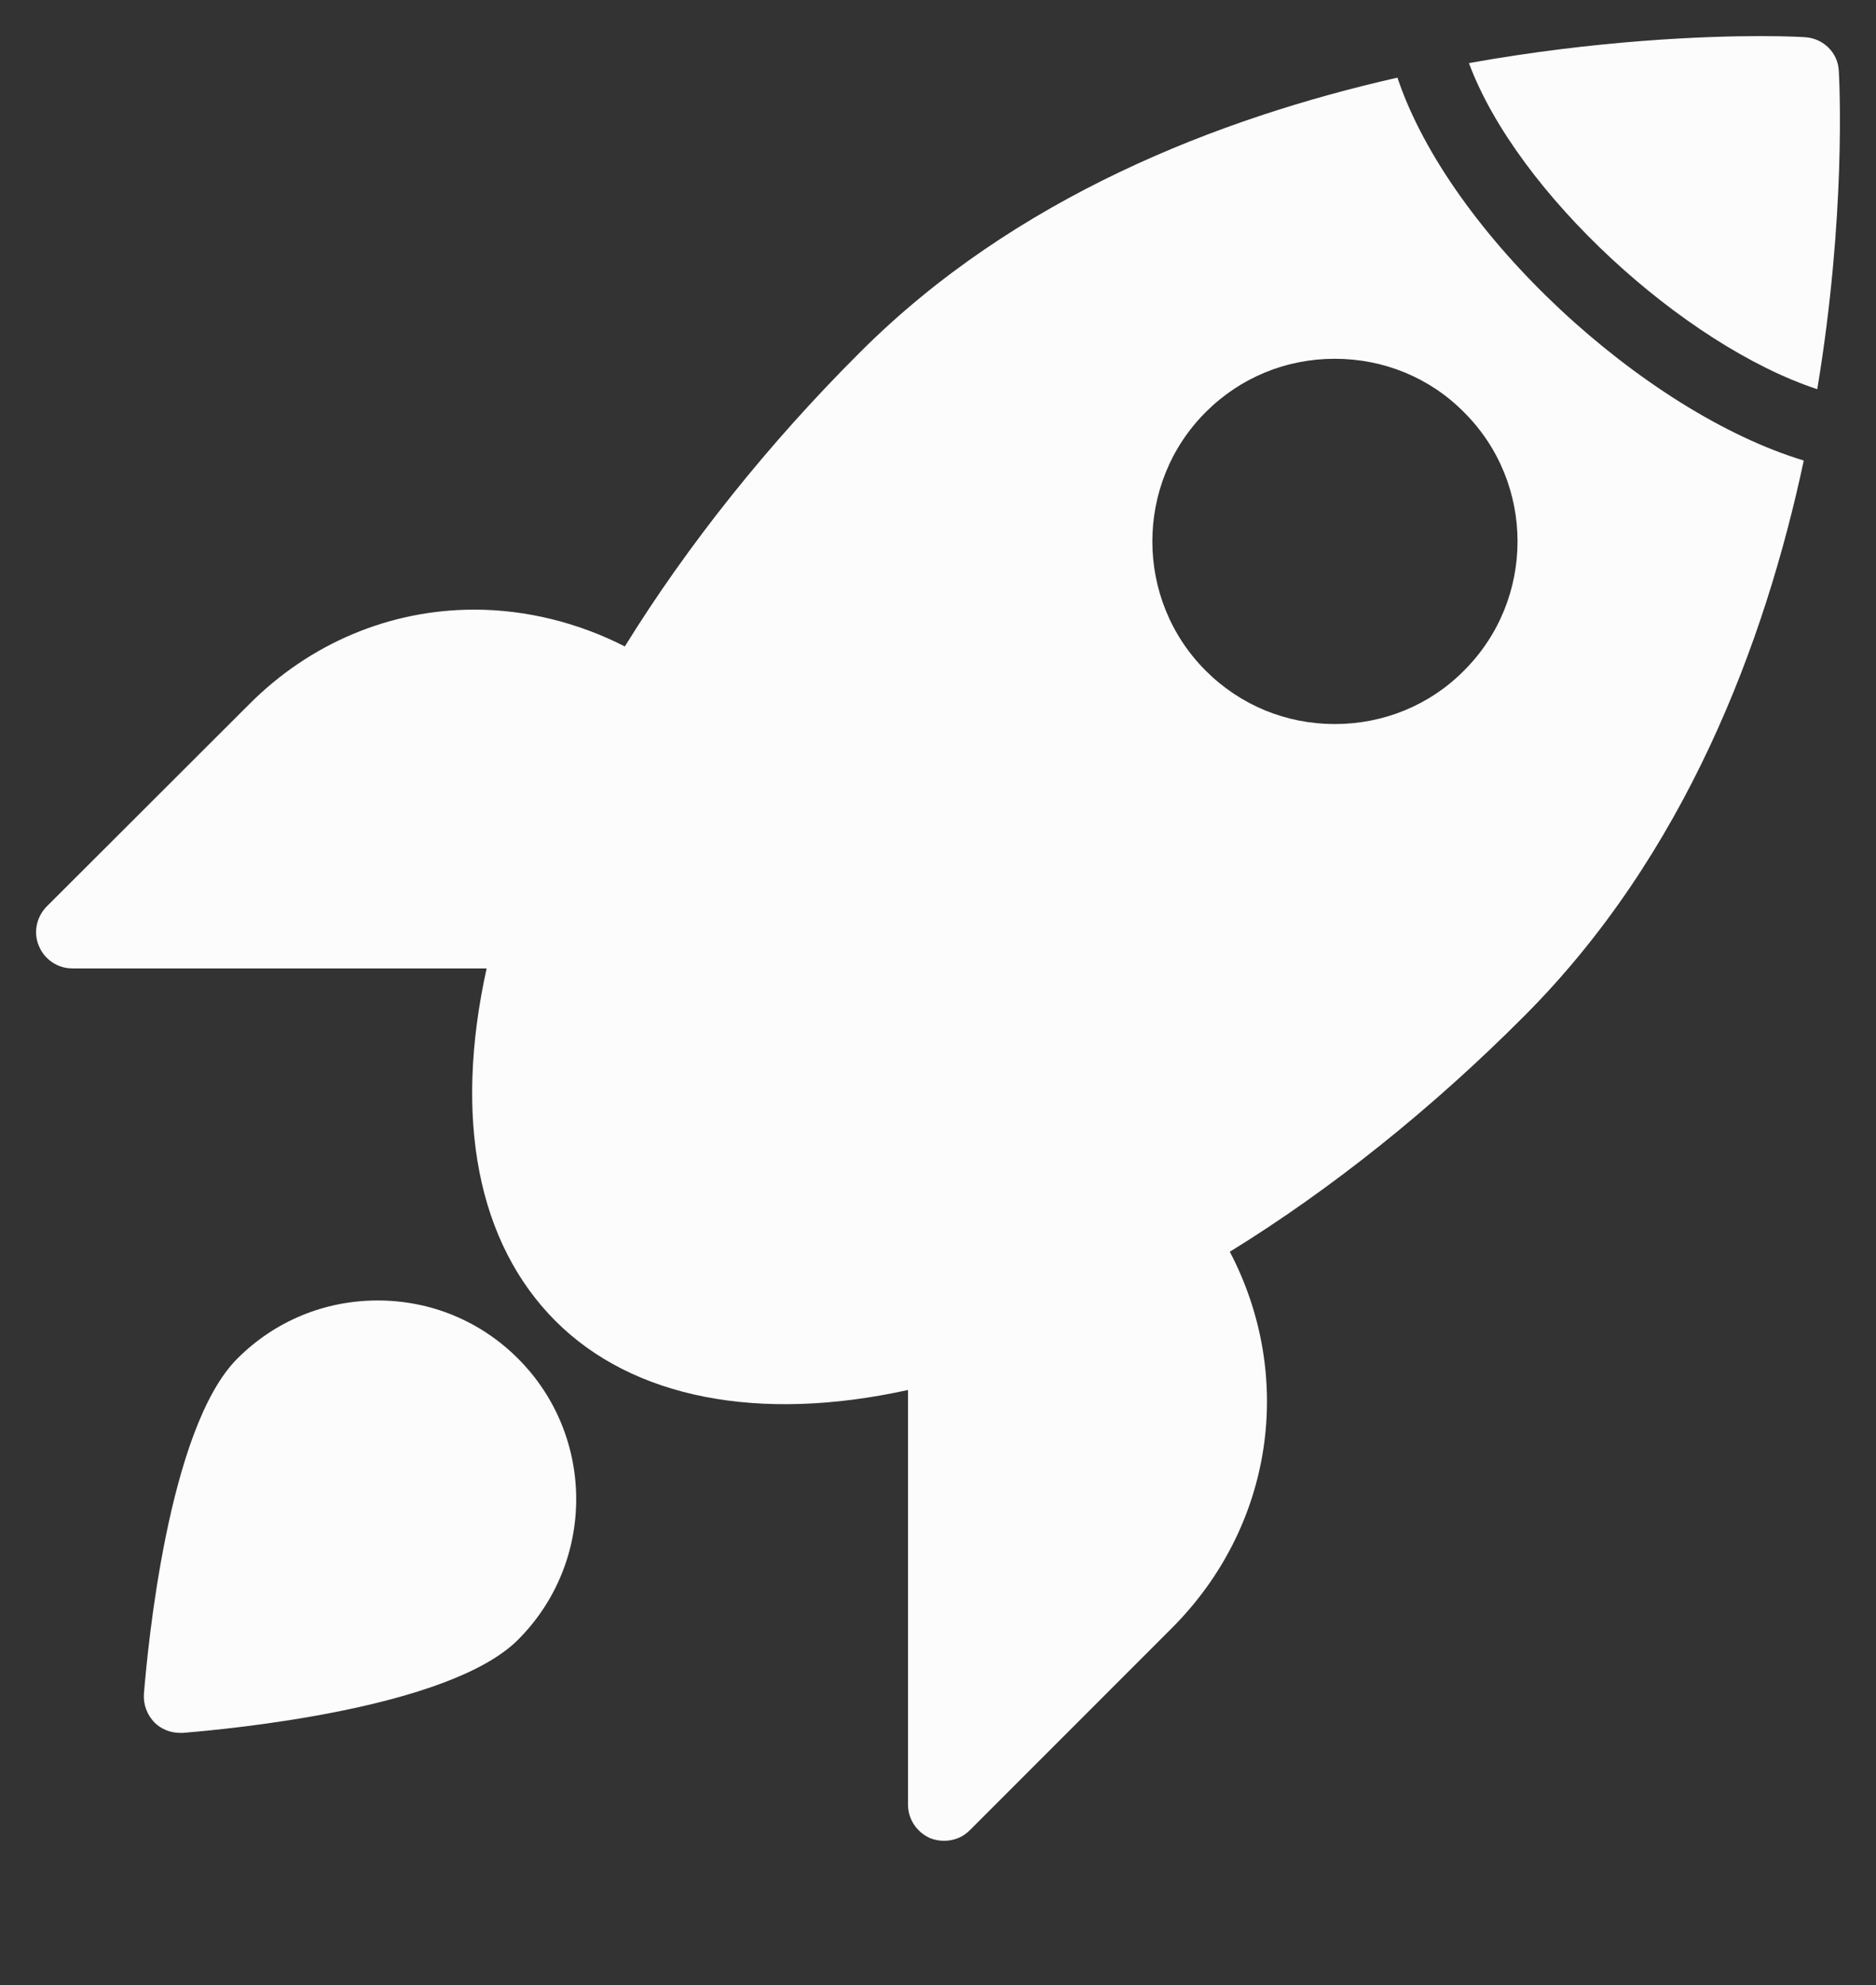 <svg width="52" height="55" viewBox="0 0 52 55" fill="none" xmlns="http://www.w3.org/2000/svg">
<rect x="0" y="0" width="52" height="55" fill="#333333" stroke="none"/>
<g clip-path="url(#clip0)">
<path d="M10.469 36.03C8.999 36.03 7.619 36.6 6.579 37.64C4.649 39.57 4.089 45.72 3.989 46.93C3.969 47.23 4.079 47.51 4.279 47.72C4.469 47.91 4.729 48.01 4.989 48.01H5.069C6.279 47.91 12.439 47.35 14.359 45.43C16.509 43.28 16.509 39.79 14.359 37.64C13.319 36.6 11.939 36.03 10.469 36.03Z" fill="#FCFCFC"/>
<path d="M38.735 2.151C33.787 3.272 28.131 5.463 23.839 9.76C21.289 12.3 19.059 15.1 17.319 17.91C16.029 17.25 14.579 16.89 13.149 16.89C10.809 16.89 8.589 17.82 6.899 19.52L1.289 25.12C1.009 25.41 0.919 25.84 1.079 26.21C1.229 26.58 1.599 26.83 1.999 26.83H13.489C12.569 31 13.239 34.44 15.399 36.6C17.539 38.74 21.039 39.42 25.169 38.51V50C25.169 50.41 25.419 50.77 25.789 50.93C25.919 50.98 26.049 51 26.169 51C26.439 51 26.689 50.9 26.879 50.71L32.479 45.11C35.299 42.29 35.899 38.14 34.089 34.68C36.899 32.95 39.699 30.71 42.239 28.16C46.713 23.69 48.92 17.814 49.998 12.759C45.57 11.419 40.185 6.477 38.735 2.151ZM40.579 18.58C39.629 19.54 38.349 20.06 36.999 20.06C35.649 20.06 34.379 19.54 33.419 18.58C31.449 16.61 31.449 13.39 33.419 11.42C34.379 10.46 35.649 9.94 36.999 9.94C38.349 9.94 39.629 10.46 40.579 11.42C42.559 13.39 42.559 16.61 40.579 18.58Z" fill="#FCFCFC"/>
<path d="M50.969 1.97C50.949 1.46 50.539 1.06 50.029 1.03C50.029 1.03 49.589 1 48.799 1C47.278 1 44.278 1.11 40.717 1.748C42.053 5.345 46.677 9.566 50.372 10.783C51.171 5.971 50.988 2.285 50.969 1.97Z" fill="#FCFCFC"/>
</g>
<defs>
<clipPath id="clip0">
<rect width="52" height="55" fill="white"/>
</clipPath>
</defs>
</svg>
